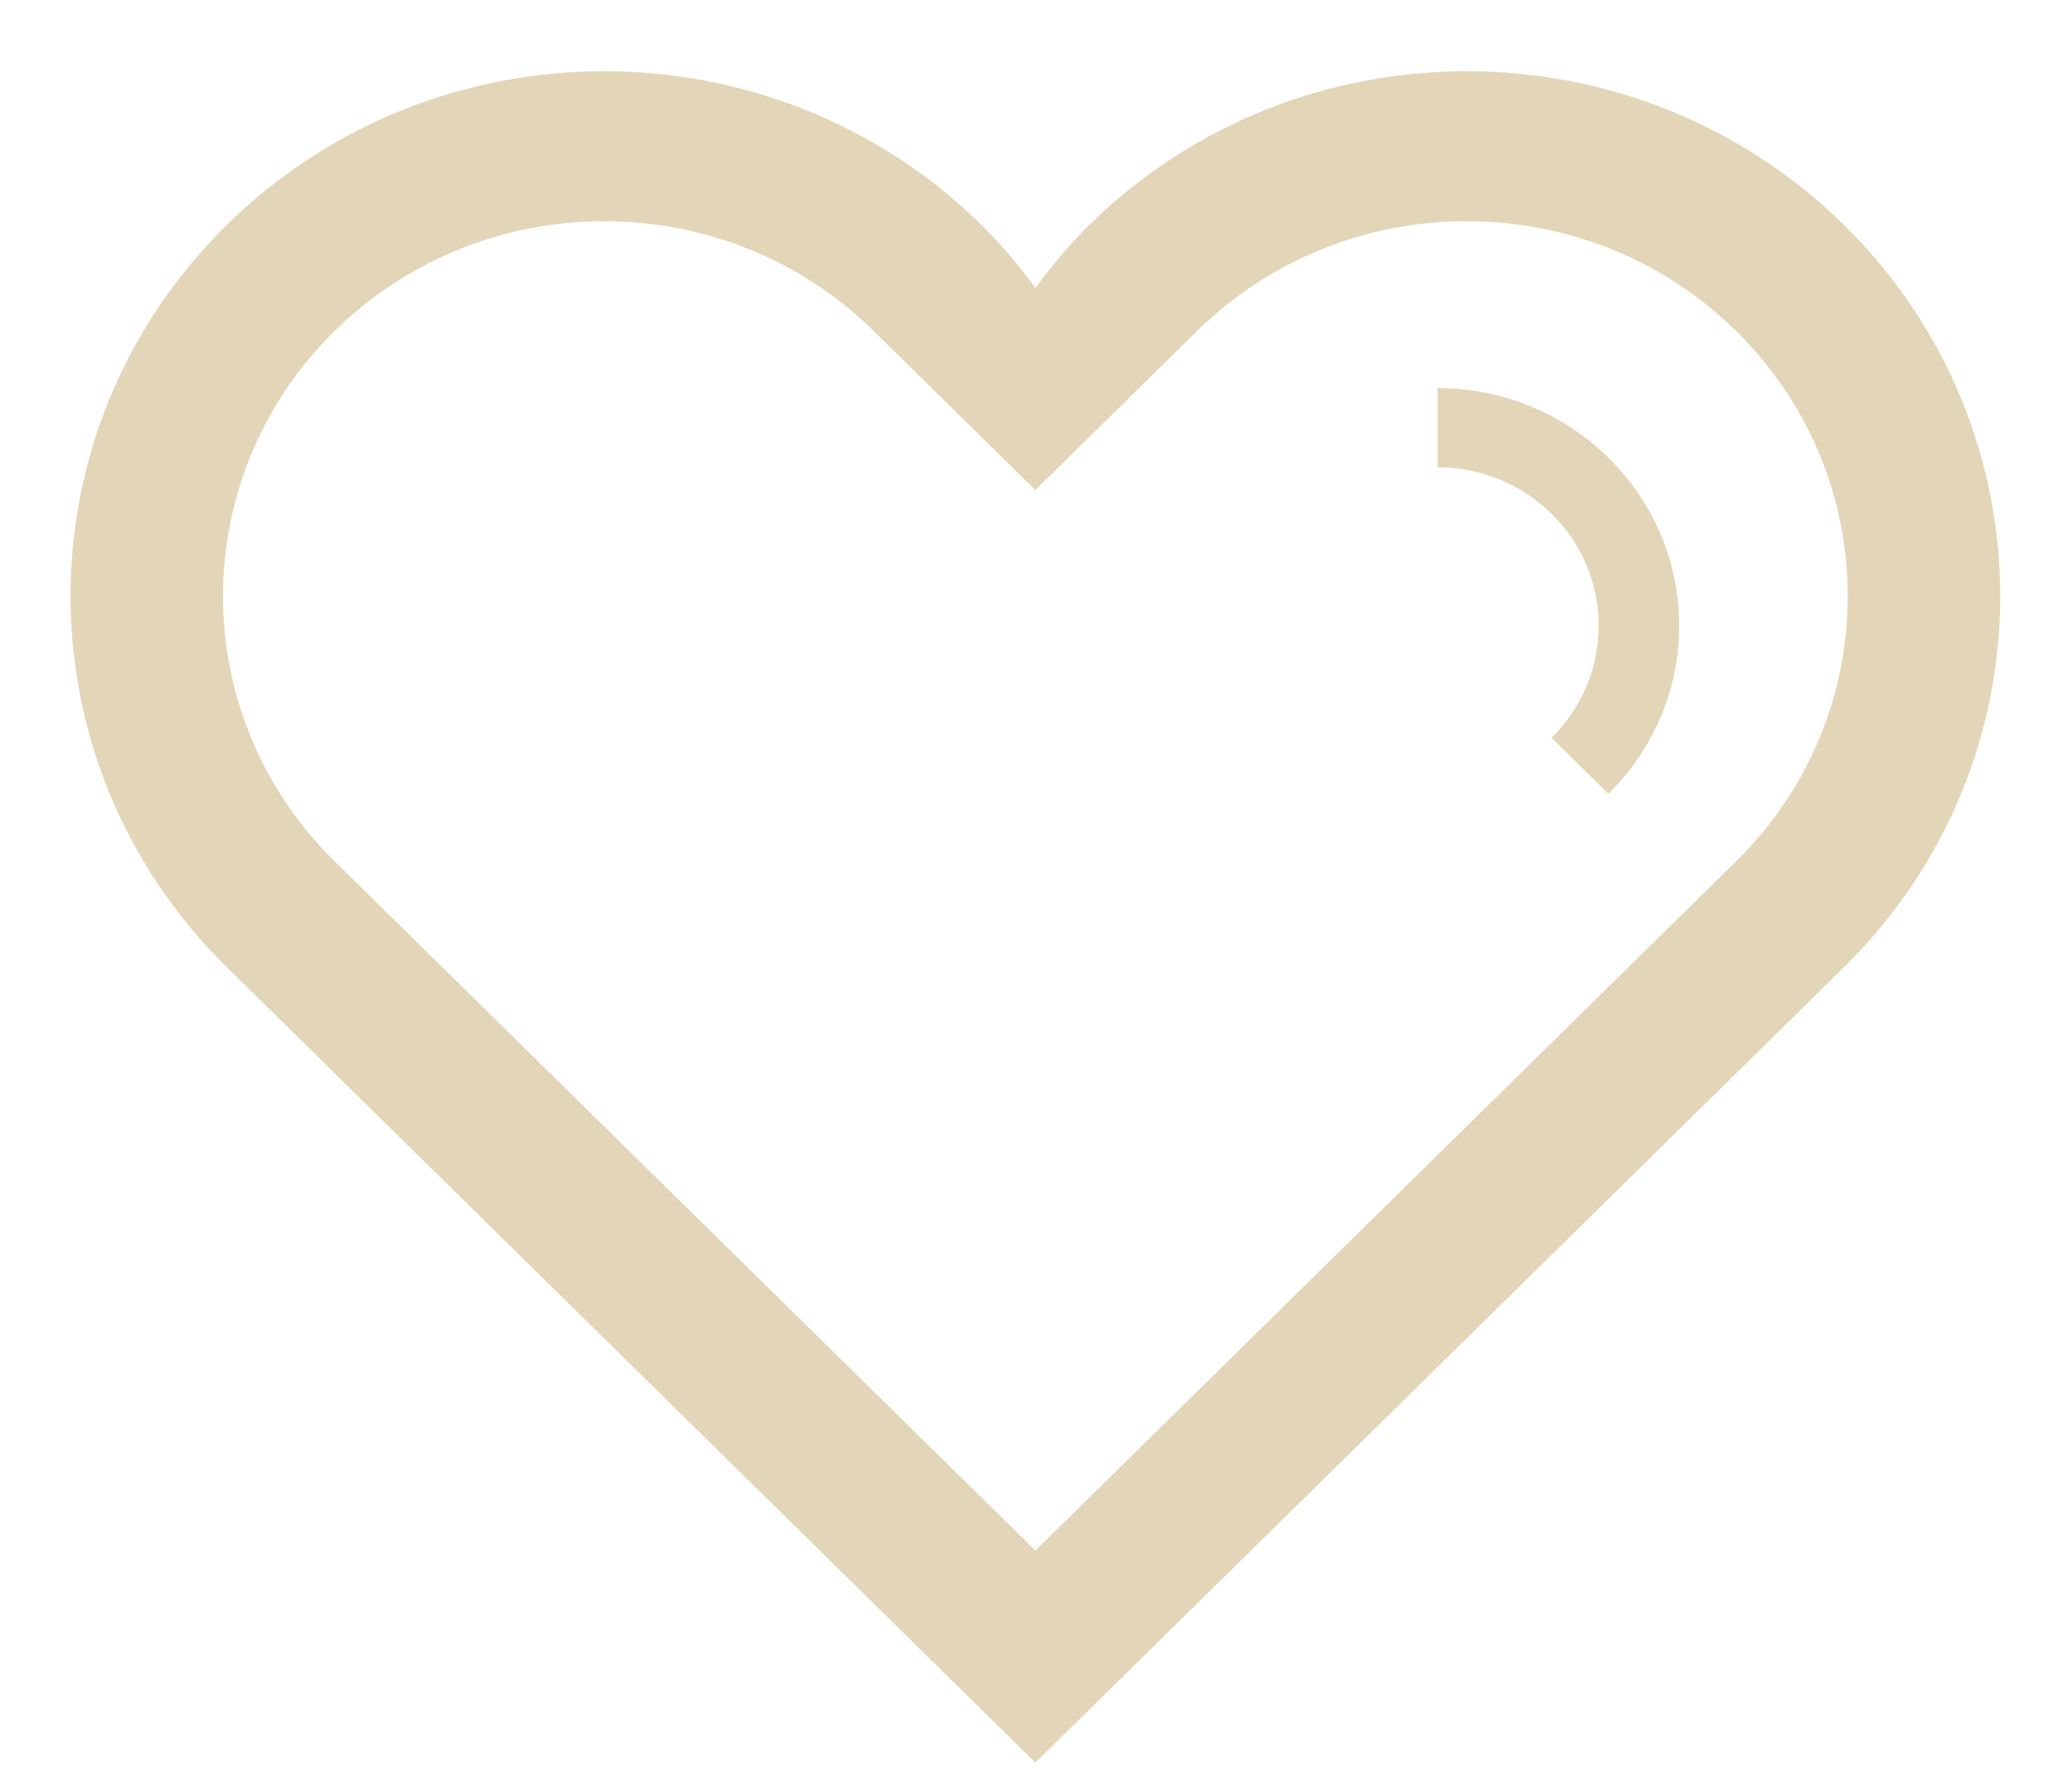 <svg xmlns="http://www.w3.org/2000/svg"
 xmlns:xlink="http://www.w3.org/1999/xlink"
 width="174px" height="150px"  viewBox="0 0 174 150">
<path fill-rule="evenodd"  fill="#e3d5b8"
 d="M154.85,18.889 C137.347,1.678 108.981,1.678 91.478,18.889 C89.788,20.552 88.314,22.339 86.948,24.178 C85.587,22.339 84.107,20.552 82.423,18.889 C64.921,1.678 36.547,1.678 19.051,18.889 C1.548,36.106 1.548,64.011 19.051,81.228 C19.051,81.228 86.948,148.025 86.948,148.025 C86.948,148.025 154.85,81.228 154.85,81.228 C172.346,64.011 172.346,36.106 154.85,18.889 ZM145.795,72.328 C142.572,75.497 86.948,130.216 86.948,130.216 C86.948,130.216 31.329,75.497 28.1,72.328 C15.603,60.029 15.603,40.101 28.1,27.796 C40.609,15.503 60.872,15.503 73.368,27.796 C76.36,30.733 86.948,41.154 86.948,41.154 C86.948,41.154 97.541,30.733 100.526,27.796 C113.029,15.503 133.299,15.503 145.795,27.796 C158.291,40.101 158.291,60.029 145.795,72.328 ZM120.723,32.591 C120.723,32.591 120.723,39.245 120.723,39.245 C128.194,39.245 134.25,45.202 134.25,52.551 C134.25,56.227 132.738,59.554 130.288,61.959 C130.288,61.959 135.069,66.662 135.069,66.662 C138.741,63.049 141.013,58.06 141.013,52.551 C141.013,41.531 131.926,32.591 120.723,32.591 Z"/>
</svg>